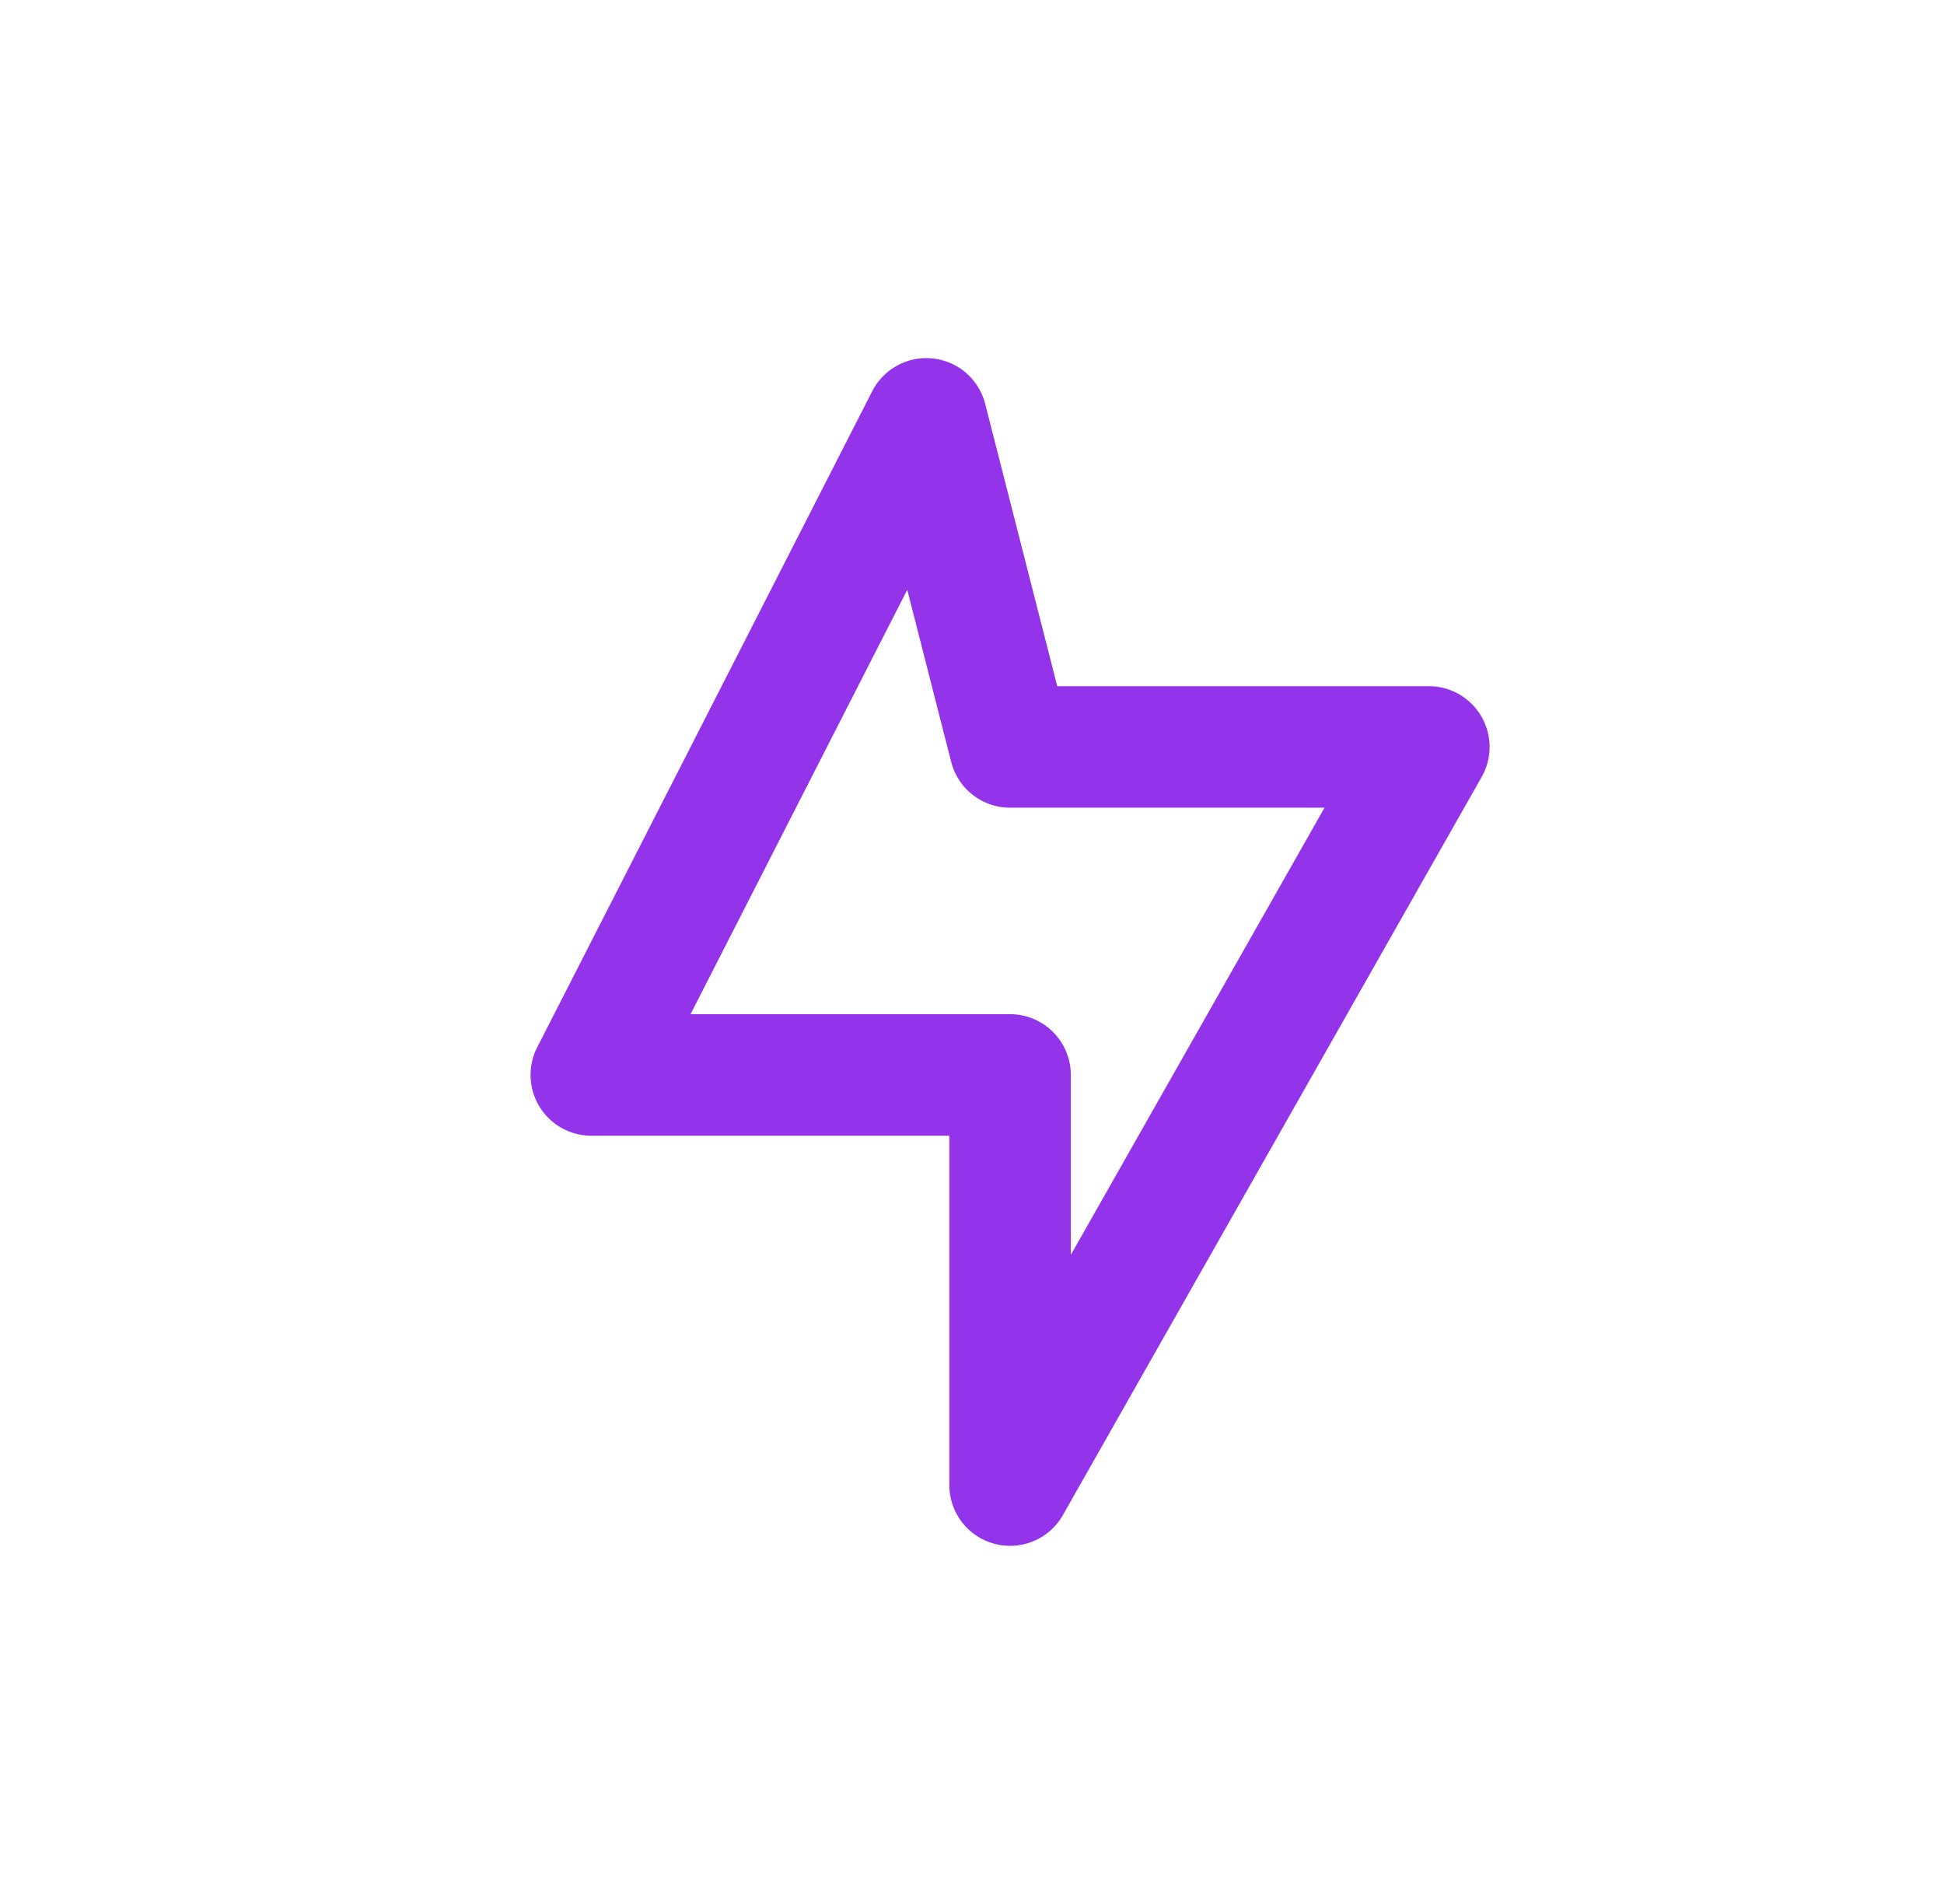 <svg width="48" height="47" viewBox="0 0 48 47" fill="none" xmlns="http://www.w3.org/2000/svg">
<path fill-rule="evenodd" clip-rule="evenodd" d="M22.872 10.34L14.6 26.536H24.94V36.66L35.28 18.439H24.94L22.872 10.34Z" stroke="#9333EA" stroke-width="3" stroke-linecap="round" stroke-linejoin="round"/>
</svg>
